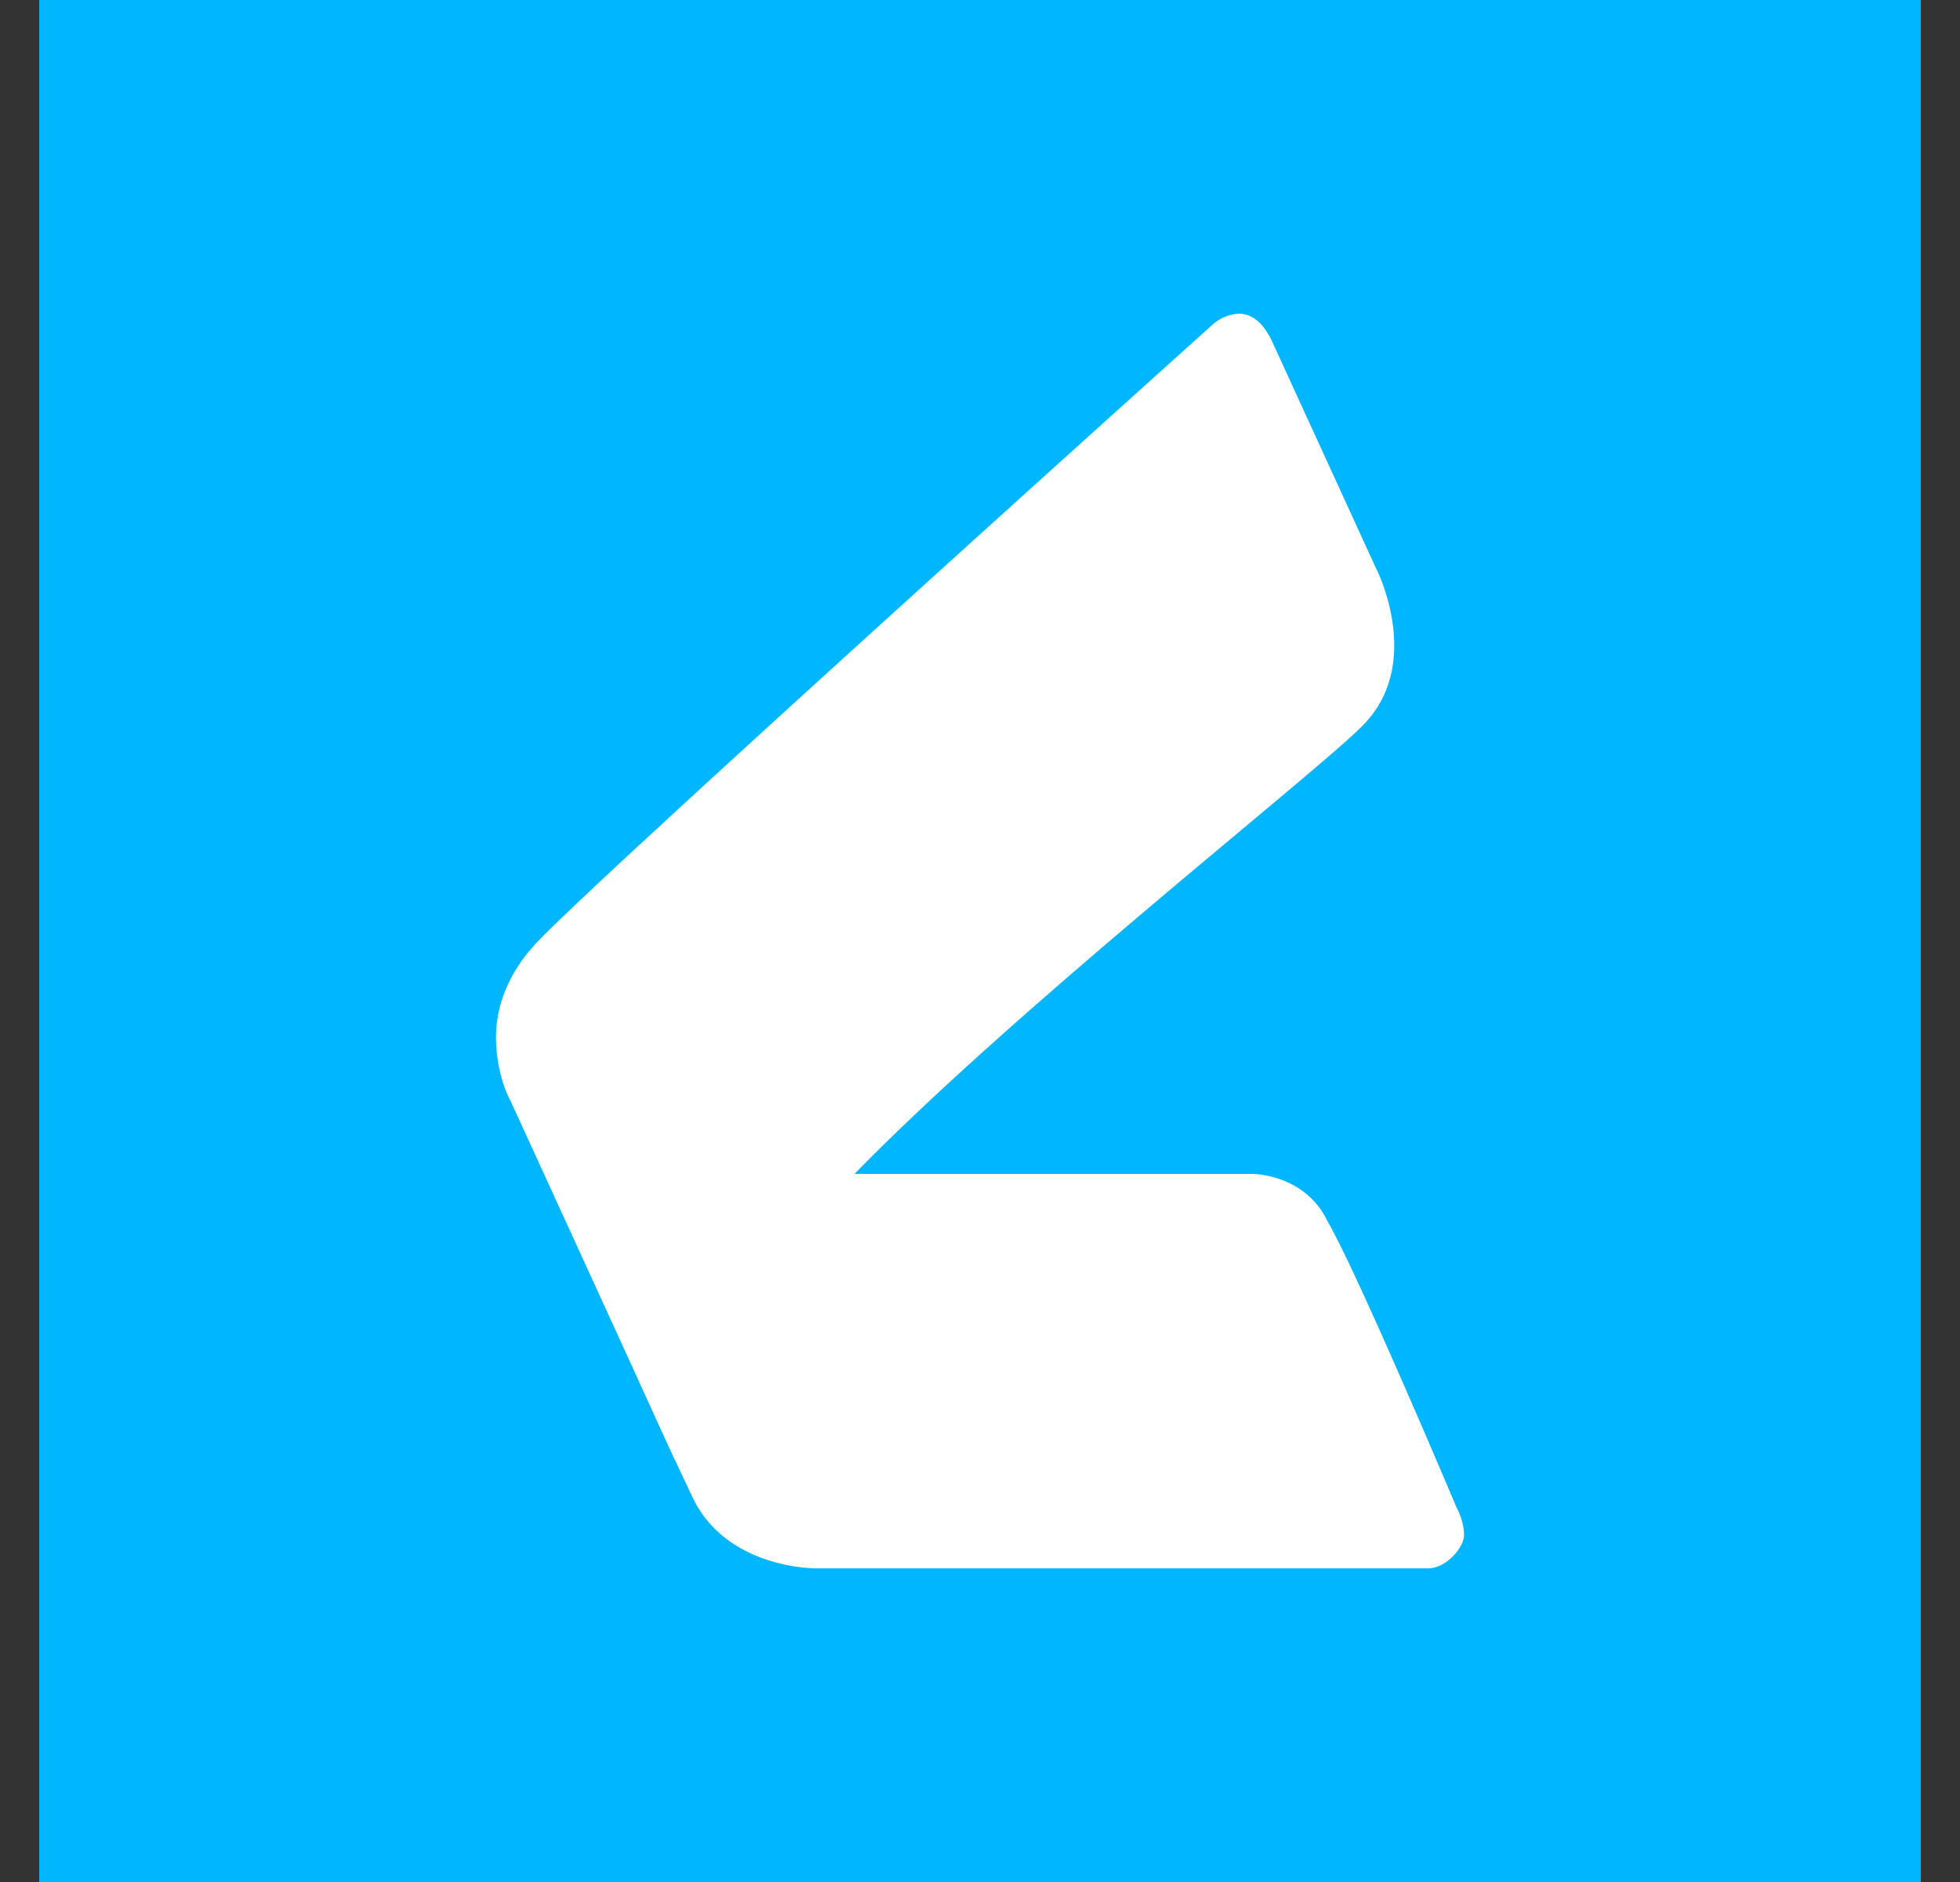 <svg xmlns="http://www.w3.org/2000/svg" width="25" height="24" fill="none" viewBox="0 0 25 24">
    <rect x="0" y="0" width="25" height="24" fill="#333333" stroke="none"/>
    <g clip-path="url(#LIBRE__a)">
        <path fill="#00B7FF" d="M24.5 0H.5v24h24z"/>
        <path fill="#fff" d="M17.557 7.26 16.25 4.407c-.132-.31-.292-.402-.439-.407a.55.55 0 0 0-.347.142s-7.65 6.873-8.597 7.856c-.411.425-.549.882-.54 1.262.01.49.193.795.193.795.823 1.656 1.532 3.407 2.336 5.085.458.878 1.56.86 1.56.86h7.8c.23 0 .458-.265.458-.425 0-.183-.096-.352-.096-.352s-1.253-2.972-1.646-3.65c-.288-.603-.956-.603-.956-.603H10.9c2.08-2.136 5.977-5.185 6.493-5.73.769-.79.165-1.98.165-1.98"/>
        <path fill="#fff" d="M6.52 14.056s.667.915 1.417.915h3.42c-.882.914-2.121 1.582-2.121 1.582s-.814.722-.622 2.076z"/>
    </g>
    <defs>
        <clipPath id="LIBRE__a">
            <path fill="#fff" d="M.5 0h24v24H.5z"/>
        </clipPath>
    </defs>
</svg>
